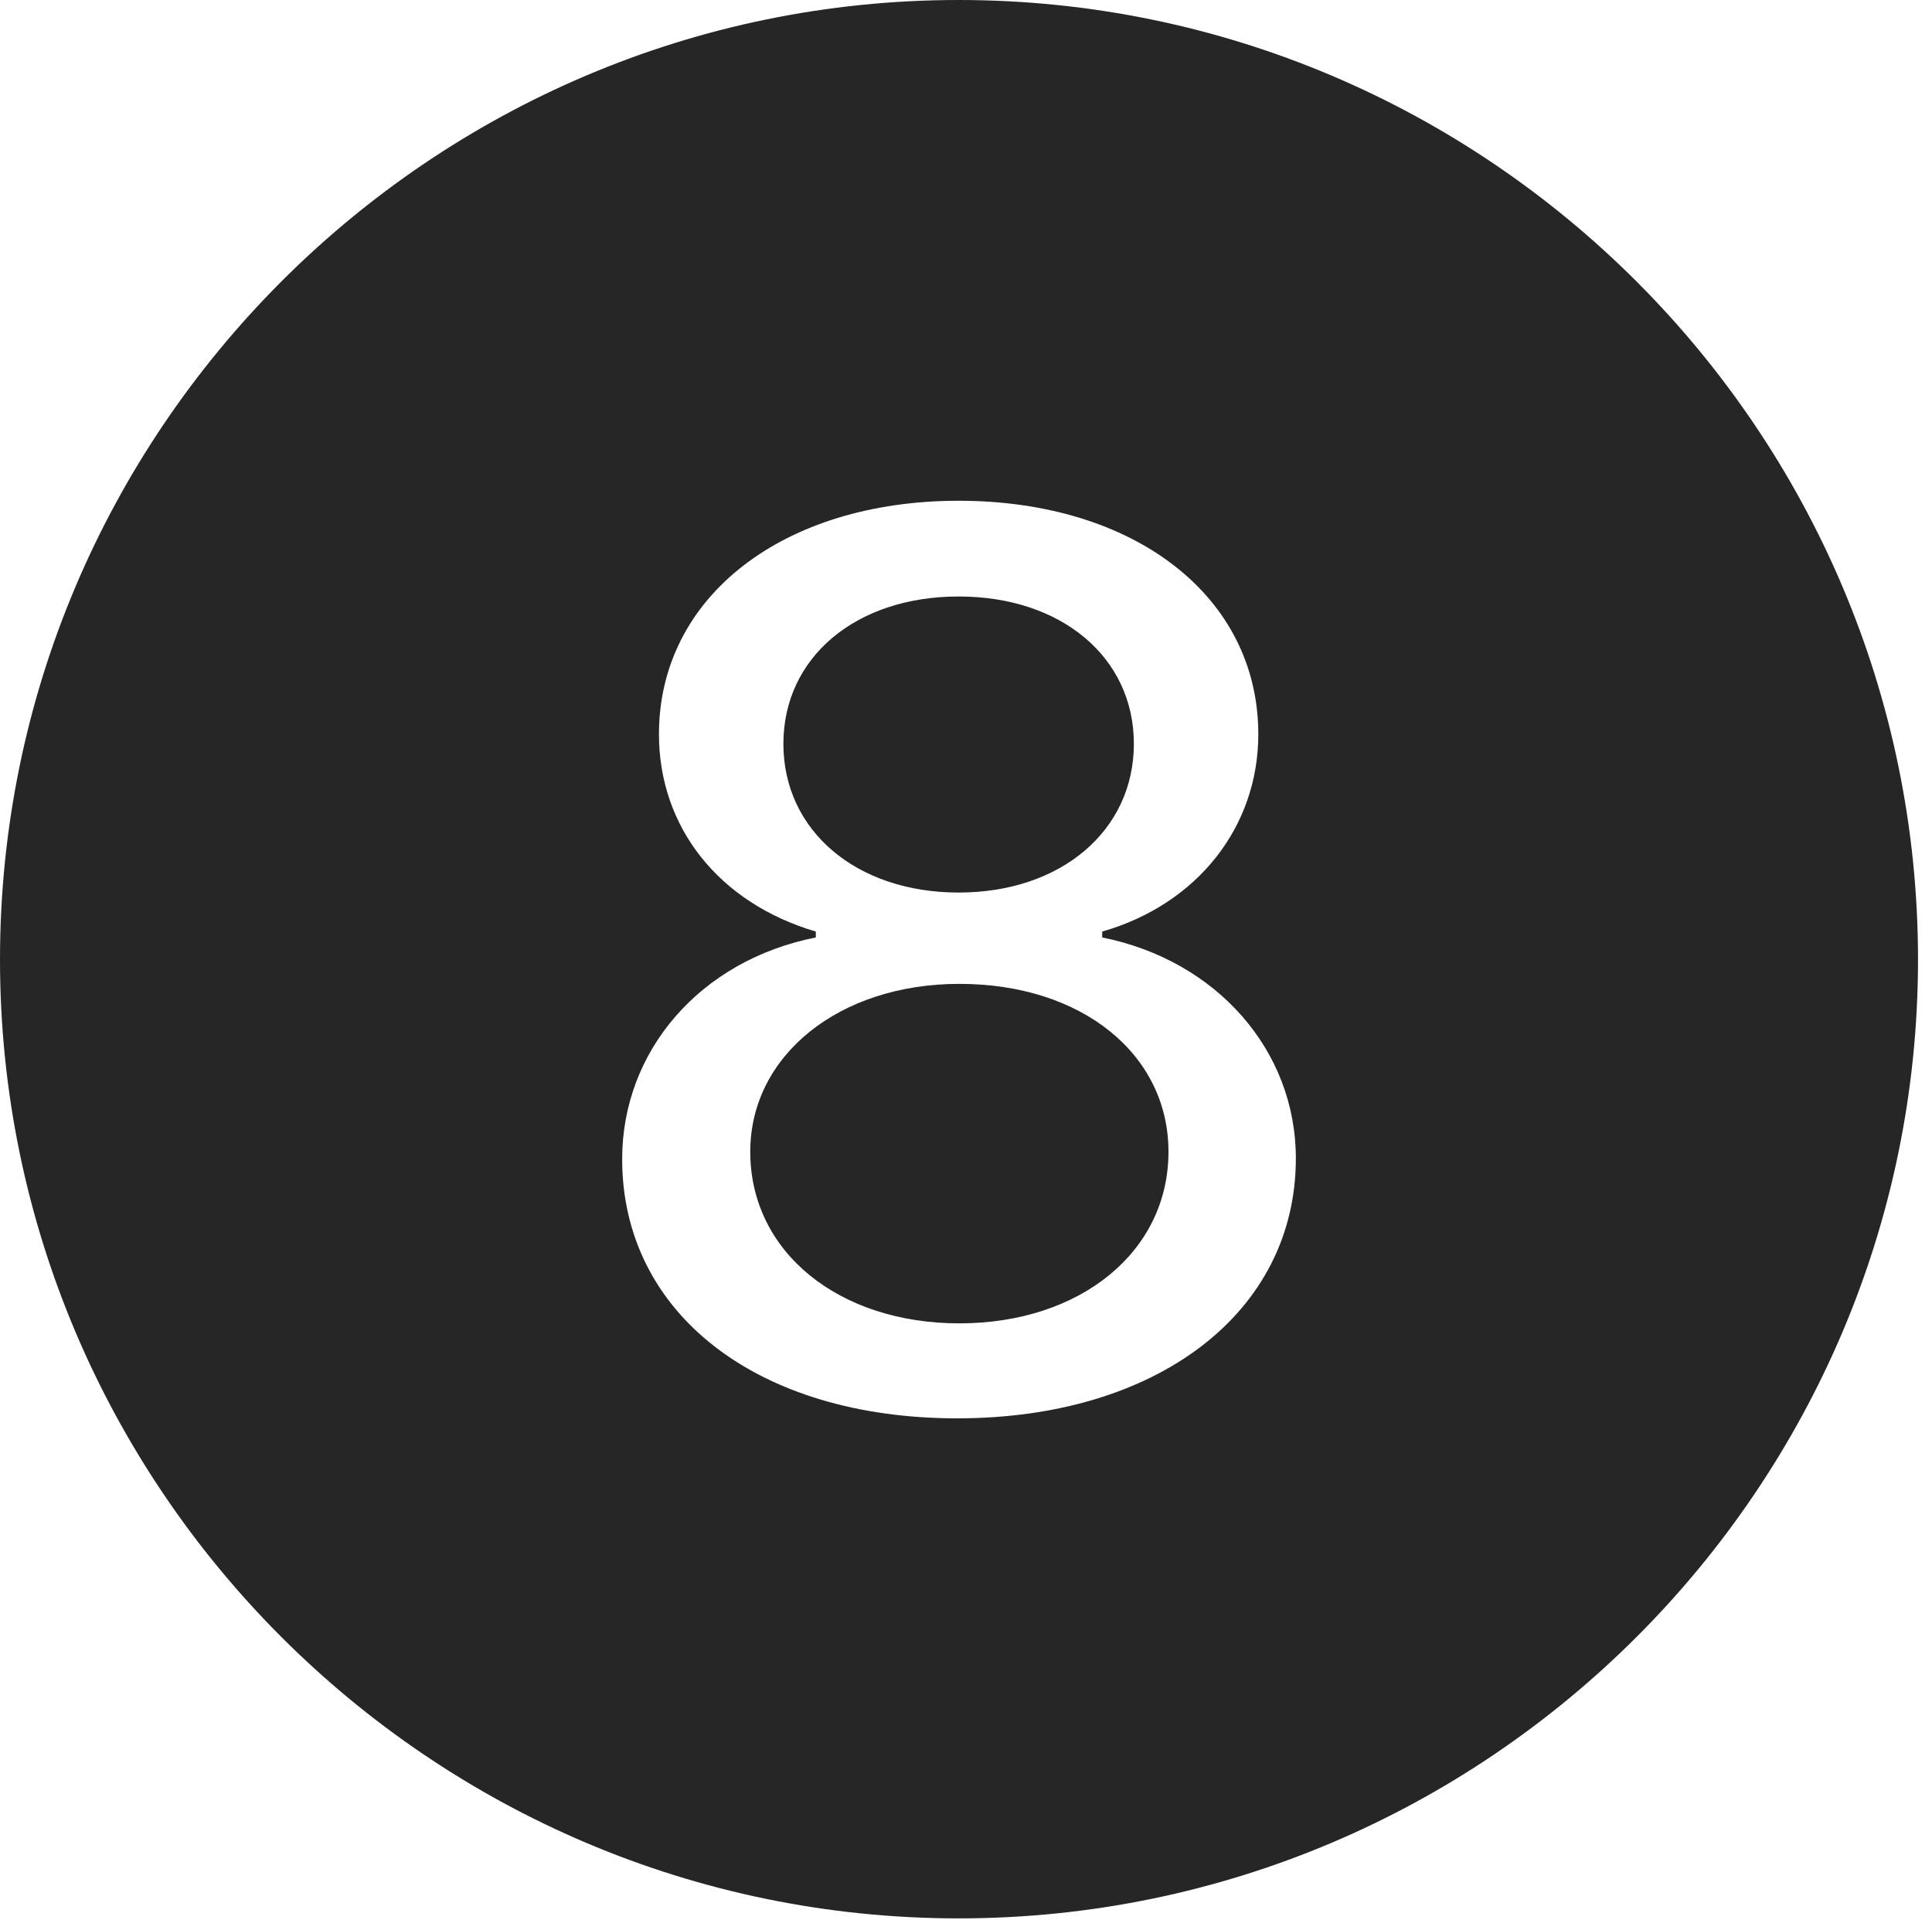 <?xml version="1.0" encoding="UTF-8"?>
<!--Generator: Apple Native CoreSVG 326-->
<!DOCTYPE svg
PUBLIC "-//W3C//DTD SVG 1.1//EN"
       "http://www.w3.org/Graphics/SVG/1.1/DTD/svg11.dtd">
<svg version="1.1" xmlns="http://www.w3.org/2000/svg" xmlns:xlink="http://www.w3.org/1999/xlink" viewBox="0 0 51.25 50.918">
 <g>
  <rect height="50.918" opacity="0" width="51.25" x="0" y="0"/>
  <path d="M50.879 25.449C50.879 39.453 39.453 50.879 25.43 50.879C11.426 50.879 0 39.453 0 25.449C0 11.426 11.426 0 25.43 0C39.453 0 50.879 11.426 50.879 25.449ZM17.48 19.473C17.48 21.934 19.062 23.945 21.641 24.707L21.641 24.863C18.574 25.469 16.504 27.871 16.504 30.742C16.504 34.824 20.078 37.617 25.391 37.617C30.703 37.617 34.375 34.805 34.375 30.723C34.375 27.852 32.266 25.469 29.238 24.863L29.238 24.707C31.758 23.984 33.379 21.934 33.379 19.473C33.379 15.82 30.098 13.281 25.43 13.281C20.781 13.281 17.48 15.82 17.48 19.473ZM30.996 30.547C30.996 33.203 28.652 35.098 25.449 35.098C22.246 35.098 19.902 33.203 19.902 30.547C19.902 27.988 22.266 26.094 25.449 26.094C28.711 26.094 30.996 27.969 30.996 30.547ZM30.078 19.727C30.078 22.031 28.145 23.672 25.43 23.672C22.715 23.672 20.781 22.031 20.781 19.727C20.781 17.441 22.695 15.82 25.43 15.82C28.164 15.82 30.078 17.441 30.078 19.727Z" fill="black" fill-opacity="0.85"/>
 </g>
</svg>
